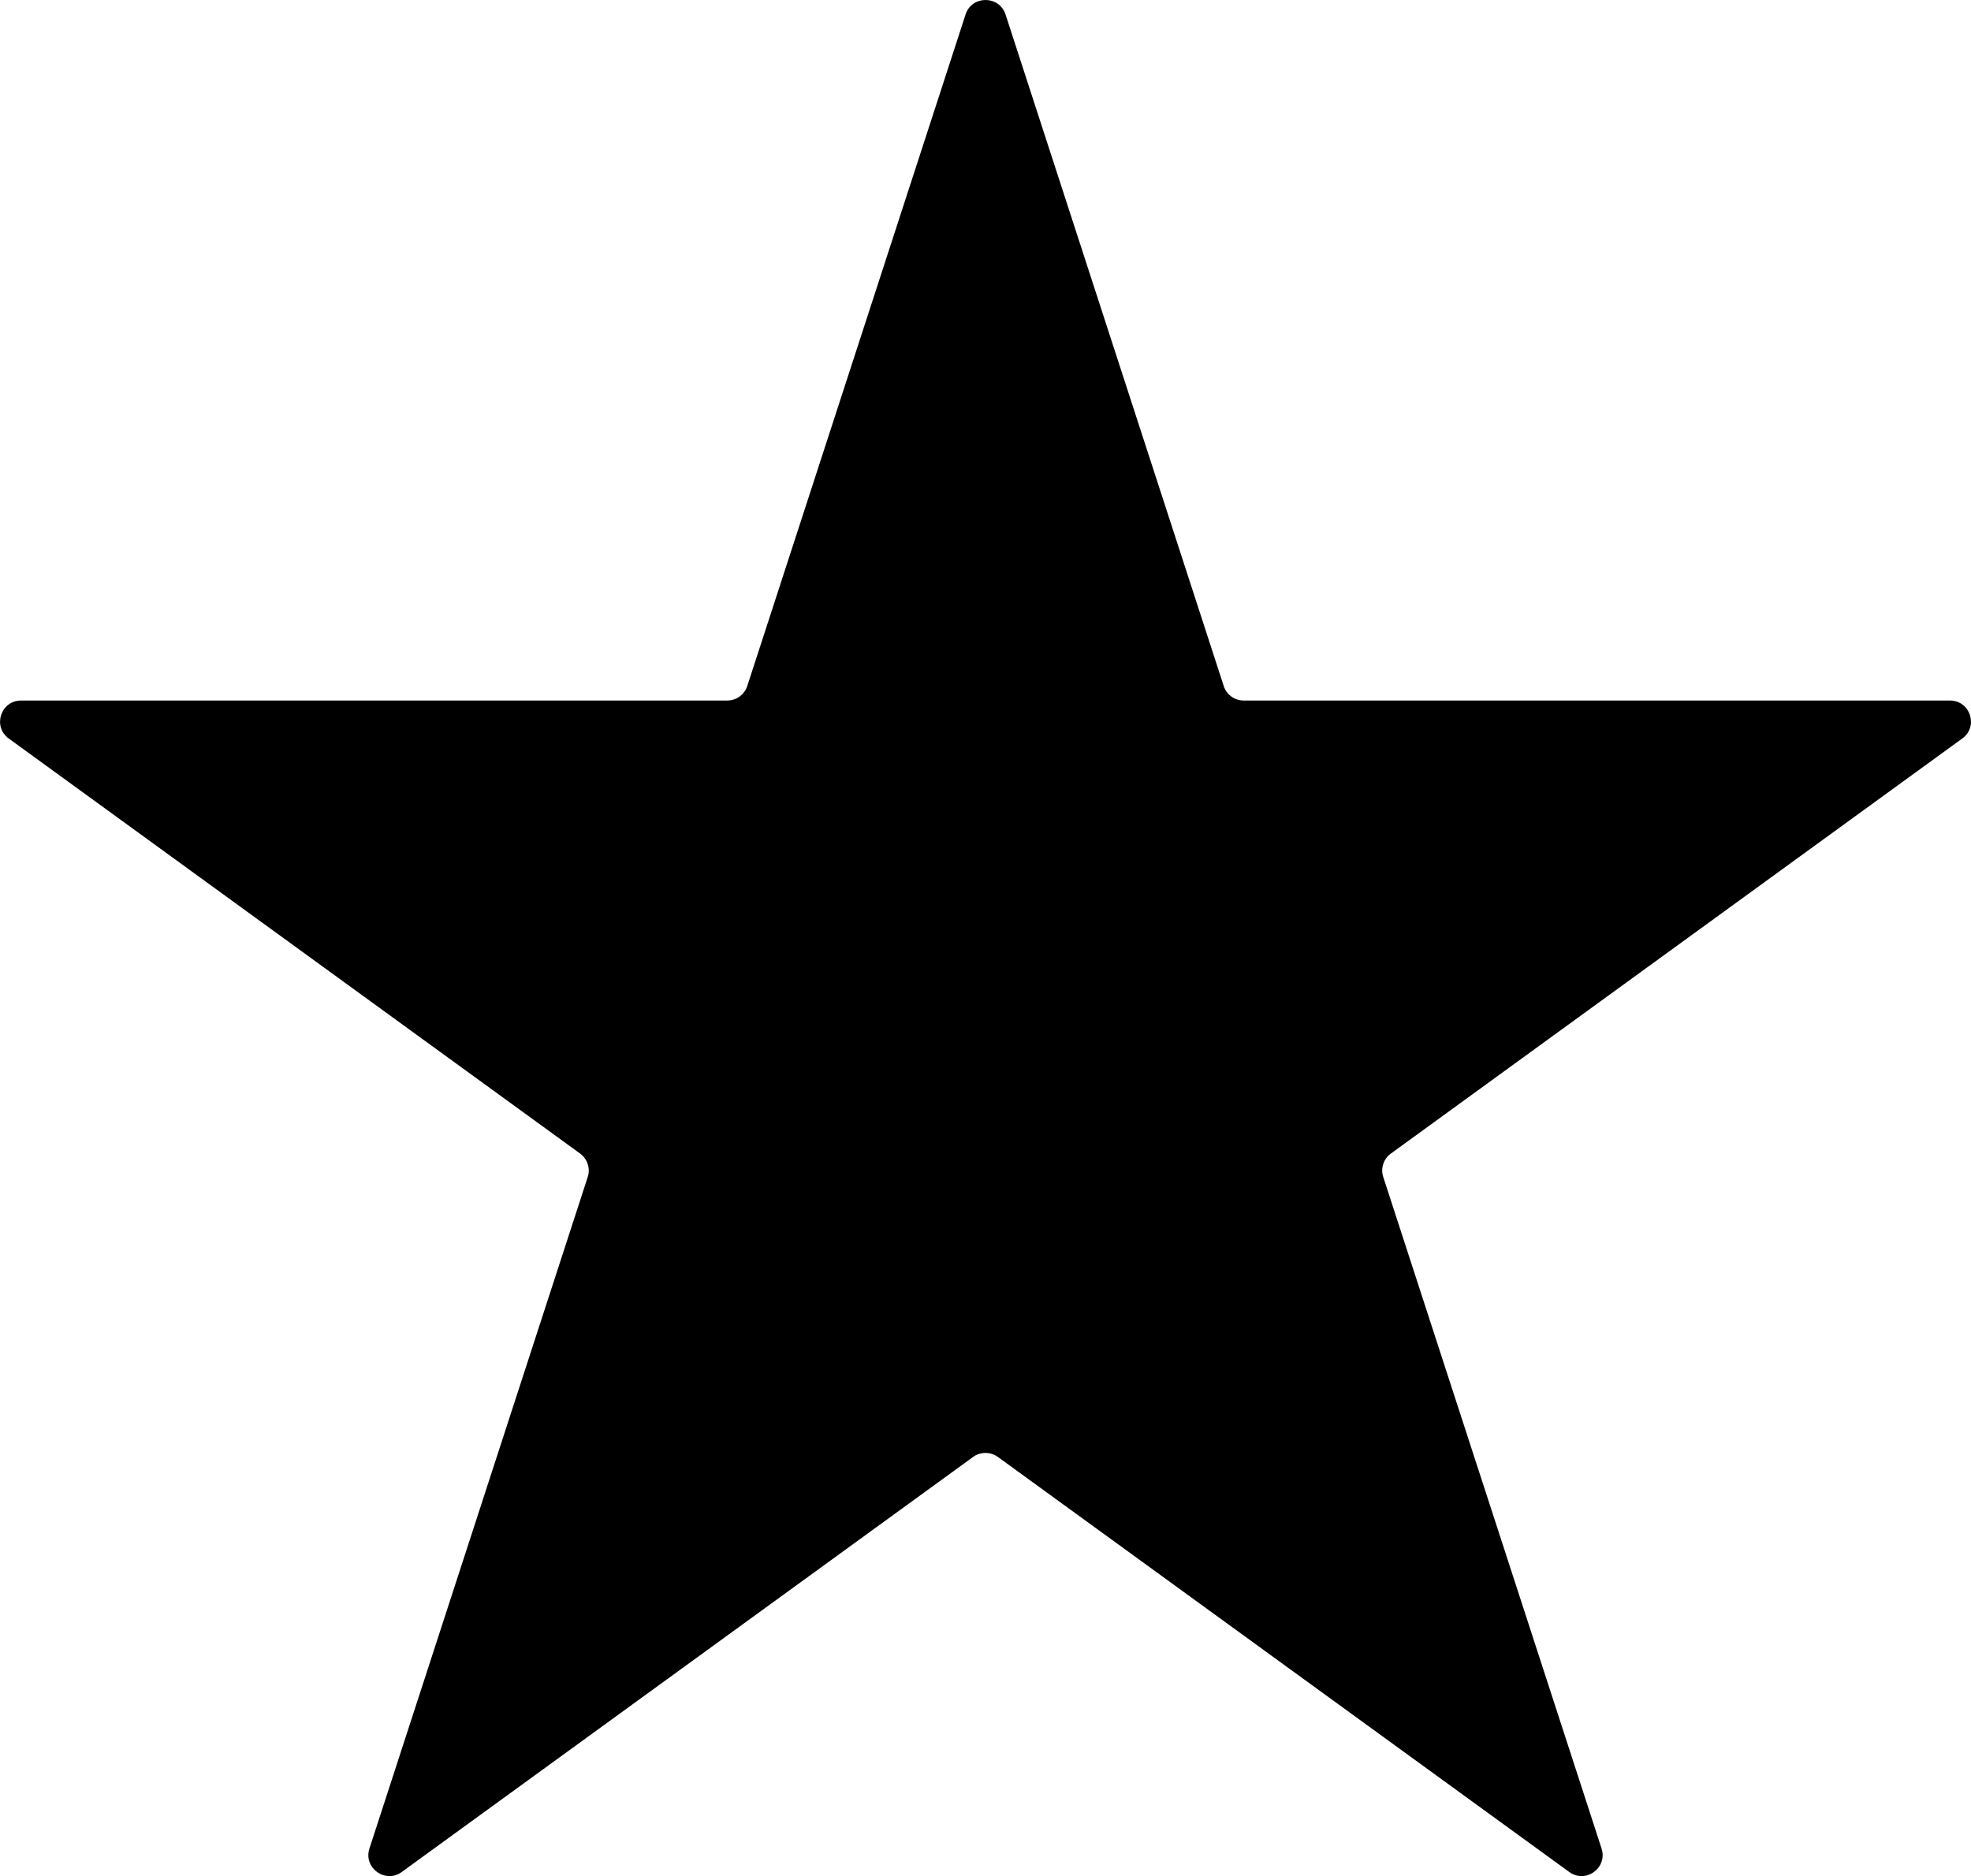 <?xml version="1.0" encoding="utf-8"?>
<!-- Generator: Adobe Illustrator 26.0.2, SVG Export Plug-In . SVG Version: 6.00 Build 0)  -->
<svg version="1.1" id="Layer_1" xmlns="http://www.w3.org/2000/svg" xmlns:xlink="http://www.w3.org/1999/xlink" x="0px" y="0px"
	 viewBox="0 0 167.04 159.04" style="enable-background:new 0 0 167.04 159.04;" xml:space="preserve">
<style type="text/css">
	.st0{fill:#000;}
</style>
<g>
	<path class="st0" d="M134.03,158.54c-0.26,0-0.52-0.08-0.75-0.25l-48.42-35.18c-0.39-0.29-0.86-0.44-1.34-0.44
		s-0.95,0.15-1.34,0.44l-48.42,35.18c-0.23,0.17-0.48,0.25-0.75,0.25c-0.41,0-0.81-0.21-1.06-0.55c-0.24-0.33-0.3-0.73-0.17-1.14
		l18.5-56.92c0.31-0.94-0.03-1.97-0.83-2.55L1.03,62.2c-0.56-0.4-0.6-1-0.47-1.43c0.14-0.43,0.53-0.89,1.22-0.89h59.85
		c0.99,0,1.86-0.63,2.17-1.58L82.3,1.39c0.21-0.65,0.77-0.89,1.22-0.89s1.01,0.23,1.22,0.89l18.5,56.92
		c0.31,0.94,1.18,1.58,2.17,1.58h59.85c0.69,0,1.08,0.46,1.22,0.89c0.14,0.43,0.09,1.03-0.47,1.43l-48.42,35.18
		c-0.8,0.58-1.14,1.61-0.83,2.55l18.5,56.92c0.13,0.4,0.07,0.81-0.17,1.14C134.84,158.33,134.44,158.54,134.03,158.54z"/>
	<path d="M83.52,1c0.13,0,0.58,0.04,0.74,0.54l18.5,56.92c0.37,1.15,1.44,1.92,2.65,1.92h59.85c0.53,0,0.7,0.41,0.74,0.54
		c0.04,0.13,0.14,0.56-0.28,0.87L117.3,96.98c-0.98,0.71-1.38,1.96-1.01,3.11l18.5,56.92c0.1,0.32,0,0.55-0.1,0.69
		c-0.15,0.21-0.4,0.34-0.65,0.34c-0.16,0-0.31-0.05-0.45-0.16l-48.42-35.18c-0.48-0.35-1.04-0.53-1.63-0.53s-1.16,0.18-1.63,0.53
		l-48.42,35.18c-0.14,0.1-0.3,0.16-0.45,0.16c-0.25,0-0.5-0.13-0.65-0.34c-0.1-0.14-0.2-0.37-0.1-0.69l18.5-56.92
		c0.37-1.15-0.03-2.4-1.01-3.11L1.33,61.8C0.9,61.49,1,61.05,1.04,60.93c0.04-0.13,0.22-0.54,0.74-0.54h59.85
		c1.21,0,2.27-0.77,2.65-1.92l18.5-56.92C82.94,1.04,83.39,1,83.52,1 M83.52,0c-0.71,0-1.43,0.41-1.69,1.23l-18.5,56.92
		c-0.24,0.73-0.92,1.23-1.69,1.23H1.79c-1.73,0-2.44,2.21-1.05,3.22l48.42,35.18c0.62,0.45,0.89,1.26,0.65,1.99l-18.5,56.92
		c-0.41,1.25,0.59,2.34,1.7,2.34c0.35,0,0.71-0.11,1.04-0.35l48.42-35.18c0.31-0.23,0.68-0.34,1.05-0.34c0.37,0,0.73,0.11,1.05,0.34
		l48.42,35.18c0.33,0.24,0.69,0.35,1.04,0.35c1.11,0,2.11-1.09,1.7-2.34l-18.5-56.92c-0.24-0.73,0.02-1.54,0.65-1.99l48.42-35.18
		c1.4-1.01,0.68-3.22-1.05-3.22h-59.85c-0.77,0-1.46-0.5-1.69-1.23L85.22,1.23C84.95,0.41,84.24,0,83.52,0L83.52,0z"/>
</g>
</svg>
